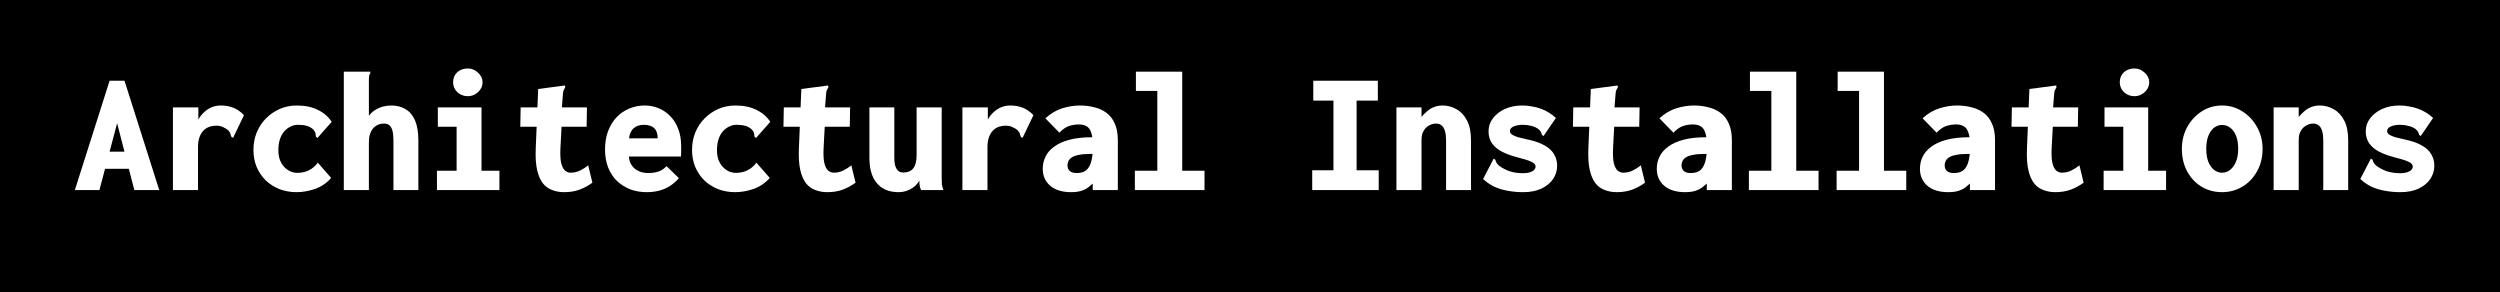 <svg width="171" height="20" viewBox="0 0 171 20" fill="none" xmlns="http://www.w3.org/2000/svg">
<rect x="0" y="0" width="171" height="20" fill="#808080" stroke="none"/>
<rect x="0.5" y="0.5" width="170" height="19" fill="black" stroke="black"/>
<path d="M9.476 11.548H6.416L6.62 10.372H9.236L9.476 11.548ZM8.012 8.428L6.8 13H5.12L7.496 5.524H8.516L10.892 13H9.188L8.012 8.428ZM11.828 7.348H13.568V8.896L13.376 8.848C13.4 8.608 13.46 8.392 13.556 8.2C13.66 8 13.792 7.828 13.952 7.684C14.112 7.532 14.288 7.416 14.48 7.336C14.68 7.256 14.884 7.216 15.092 7.216C15.42 7.216 15.712 7.268 15.968 7.372C16.224 7.476 16.464 7.644 16.688 7.876L15.992 9.328L15.956 9.424L15.836 9.376C15.804 9.312 15.78 9.244 15.764 9.172C15.748 9.092 15.696 9.004 15.608 8.908C15.504 8.82 15.384 8.748 15.248 8.692C15.12 8.628 14.976 8.596 14.816 8.596C14.632 8.596 14.46 8.624 14.3 8.68C14.148 8.736 14.016 8.824 13.904 8.944C13.792 9.064 13.704 9.216 13.64 9.4C13.576 9.584 13.544 9.804 13.544 10.06V13H11.828V7.348ZM20.288 13.144C19.872 13.144 19.484 13.076 19.124 12.94C18.764 12.796 18.448 12.596 18.176 12.34C17.912 12.076 17.704 11.768 17.552 11.416C17.408 11.064 17.336 10.676 17.336 10.252C17.336 9.836 17.408 9.444 17.552 9.076C17.704 8.708 17.912 8.388 18.176 8.116C18.448 7.836 18.764 7.616 19.124 7.456C19.484 7.296 19.876 7.216 20.3 7.216C20.86 7.216 21.34 7.316 21.74 7.516C22.14 7.708 22.456 7.98 22.688 8.332L21.788 9.352L21.716 9.436L21.608 9.352C21.6 9.288 21.592 9.22 21.584 9.148C21.576 9.076 21.532 8.988 21.452 8.884C21.316 8.748 21.16 8.656 20.984 8.608C20.808 8.56 20.608 8.536 20.384 8.536C20.208 8.536 20.04 8.576 19.88 8.656C19.72 8.728 19.576 8.836 19.448 8.98C19.32 9.124 19.22 9.304 19.148 9.52C19.076 9.736 19.04 9.988 19.04 10.276C19.04 10.524 19.076 10.748 19.148 10.948C19.228 11.14 19.328 11.3 19.448 11.428C19.576 11.556 19.716 11.656 19.868 11.728C20.028 11.792 20.188 11.824 20.348 11.824C20.508 11.824 20.664 11.804 20.816 11.764C20.976 11.724 21.132 11.656 21.284 11.56C21.444 11.456 21.596 11.312 21.74 11.128L22.652 12.172C22.34 12.524 21.968 12.776 21.536 12.928C21.104 13.072 20.688 13.144 20.288 13.144ZM23.516 4.9H25.22H25.328V5.032C25.288 5.08 25.26 5.132 25.244 5.188C25.236 5.244 25.232 5.34 25.232 5.476V7.924C25.36 7.748 25.508 7.612 25.676 7.516C25.844 7.412 26.02 7.336 26.204 7.288C26.396 7.24 26.58 7.216 26.756 7.216C27.14 7.216 27.468 7.3 27.74 7.468C28.02 7.628 28.236 7.884 28.388 8.236C28.54 8.588 28.616 9.044 28.616 9.604V13H26.912V9.616C26.912 9.328 26.888 9.1 26.84 8.932C26.792 8.756 26.72 8.632 26.624 8.56C26.536 8.488 26.42 8.452 26.276 8.452C26.14 8.452 26.016 8.472 25.904 8.512C25.8 8.552 25.704 8.608 25.616 8.68C25.536 8.752 25.464 8.844 25.4 8.956C25.344 9.06 25.3 9.18 25.268 9.316C25.244 9.452 25.232 9.6 25.232 9.76V13H23.516V4.9ZM29.888 13V11.68H31.232V8.668H29.948V7.348H32.936V11.68H34.16V13H29.888ZM32 6.58C31.72 6.58 31.48 6.488 31.28 6.304C31.088 6.112 30.992 5.888 30.992 5.632C30.992 5.352 31.084 5.124 31.268 4.948C31.46 4.772 31.704 4.684 32 4.684C32.264 4.684 32.496 4.78 32.696 4.972C32.904 5.156 33.008 5.376 33.008 5.632C33.008 5.888 32.904 6.112 32.696 6.304C32.496 6.488 32.264 6.58 32 6.58ZM38.588 13.144C38.292 13.144 38.02 13.096 37.772 13C37.524 12.912 37.312 12.76 37.136 12.544C36.96 12.32 36.828 12.016 36.74 11.632C36.652 11.248 36.62 10.76 36.644 10.168L36.812 6.088L38.54 5.86L38.648 5.848L38.66 5.98C38.628 6.036 38.596 6.092 38.564 6.148C38.532 6.204 38.512 6.3 38.504 6.436L38.36 8.284H38.432L38.336 10.084C38.312 10.54 38.328 10.896 38.384 11.152C38.448 11.4 38.536 11.572 38.648 11.668C38.768 11.764 38.892 11.812 39.02 11.812C39.268 11.812 39.492 11.76 39.692 11.656C39.9 11.552 40.08 11.436 40.232 11.308L40.52 12.496C40.248 12.696 39.952 12.856 39.632 12.976C39.32 13.088 38.972 13.144 38.588 13.144ZM35.612 7.348H40.148L40.124 8.668H35.588L35.612 7.348ZM44.24 13.144C43.84 13.144 43.464 13.08 43.112 12.952C42.768 12.816 42.464 12.624 42.2 12.376C41.944 12.128 41.744 11.824 41.6 11.464C41.456 11.096 41.384 10.684 41.384 10.228C41.384 9.764 41.452 9.348 41.588 8.98C41.732 8.604 41.924 8.288 42.164 8.032C42.412 7.768 42.7 7.568 43.028 7.432C43.356 7.288 43.712 7.216 44.096 7.216C44.424 7.216 44.736 7.276 45.032 7.396C45.336 7.516 45.604 7.696 45.836 7.936C46.068 8.168 46.252 8.46 46.388 8.812C46.524 9.156 46.592 9.552 46.592 10C46.592 10.096 46.592 10.216 46.592 10.36C46.592 10.504 46.588 10.62 46.58 10.708H43.016C43.032 10.908 43.08 11.08 43.16 11.224C43.24 11.36 43.34 11.476 43.46 11.572C43.588 11.66 43.724 11.728 43.868 11.776C44.02 11.816 44.172 11.836 44.324 11.836C44.484 11.836 44.636 11.824 44.78 11.8C44.924 11.776 45.064 11.732 45.2 11.668C45.336 11.596 45.468 11.496 45.596 11.368L46.436 12.184C46.244 12.408 46.032 12.592 45.8 12.736C45.568 12.88 45.32 12.984 45.056 13.048C44.792 13.112 44.52 13.144 44.24 13.144ZM43.028 9.46H44.984C44.984 9.3 44.964 9.164 44.924 9.052C44.884 8.932 44.824 8.836 44.744 8.764C44.664 8.684 44.564 8.628 44.444 8.596C44.324 8.556 44.188 8.536 44.036 8.536C43.9 8.536 43.772 8.556 43.652 8.596C43.54 8.628 43.44 8.684 43.352 8.764C43.264 8.836 43.192 8.932 43.136 9.052C43.08 9.164 43.044 9.3 43.028 9.46ZM50.288 13.144C49.872 13.144 49.484 13.076 49.124 12.94C48.764 12.796 48.448 12.596 48.176 12.34C47.912 12.076 47.704 11.768 47.552 11.416C47.408 11.064 47.336 10.676 47.336 10.252C47.336 9.836 47.408 9.444 47.552 9.076C47.704 8.708 47.912 8.388 48.176 8.116C48.448 7.836 48.764 7.616 49.124 7.456C49.484 7.296 49.876 7.216 50.3 7.216C50.86 7.216 51.34 7.316 51.74 7.516C52.14 7.708 52.456 7.98 52.688 8.332L51.788 9.352L51.716 9.436L51.608 9.352C51.6 9.288 51.592 9.22 51.584 9.148C51.576 9.076 51.532 8.988 51.452 8.884C51.316 8.748 51.16 8.656 50.984 8.608C50.808 8.56 50.608 8.536 50.384 8.536C50.208 8.536 50.04 8.576 49.88 8.656C49.72 8.728 49.576 8.836 49.448 8.98C49.32 9.124 49.22 9.304 49.148 9.52C49.076 9.736 49.04 9.988 49.04 10.276C49.04 10.524 49.076 10.748 49.148 10.948C49.228 11.14 49.328 11.3 49.448 11.428C49.576 11.556 49.716 11.656 49.868 11.728C50.028 11.792 50.188 11.824 50.348 11.824C50.508 11.824 50.664 11.804 50.816 11.764C50.976 11.724 51.132 11.656 51.284 11.56C51.444 11.456 51.596 11.312 51.74 11.128L52.652 12.172C52.34 12.524 51.968 12.776 51.536 12.928C51.104 13.072 50.688 13.144 50.288 13.144ZM56.588 13.144C56.292 13.144 56.02 13.096 55.772 13C55.524 12.912 55.312 12.76 55.136 12.544C54.96 12.32 54.828 12.016 54.74 11.632C54.652 11.248 54.62 10.76 54.644 10.168L54.812 6.088L56.54 5.86L56.648 5.848L56.66 5.98C56.628 6.036 56.596 6.092 56.564 6.148C56.532 6.204 56.512 6.3 56.504 6.436L56.36 8.284H56.432L56.336 10.084C56.312 10.54 56.328 10.896 56.384 11.152C56.448 11.4 56.536 11.572 56.648 11.668C56.768 11.764 56.892 11.812 57.02 11.812C57.268 11.812 57.492 11.76 57.692 11.656C57.9 11.552 58.08 11.436 58.232 11.308L58.52 12.496C58.248 12.696 57.952 12.856 57.632 12.976C57.32 13.088 56.972 13.144 56.588 13.144ZM53.612 7.348H58.148L58.124 8.668H53.588L53.612 7.348ZM61.472 13.144C61.24 13.144 61.02 13.116 60.812 13.06C60.612 13.004 60.428 12.916 60.26 12.796C60.1 12.676 59.96 12.524 59.84 12.34C59.72 12.156 59.628 11.936 59.564 11.68C59.5 11.416 59.468 11.116 59.468 10.78V7.348H61.172V10.78C61.172 10.964 61.184 11.12 61.208 11.248C61.24 11.376 61.284 11.484 61.34 11.572C61.396 11.652 61.46 11.712 61.532 11.752C61.612 11.784 61.696 11.8 61.784 11.8C61.936 11.8 62.068 11.776 62.18 11.728C62.3 11.68 62.396 11.608 62.468 11.512C62.548 11.408 62.604 11.284 62.636 11.14C62.676 10.996 62.696 10.828 62.696 10.636V7.348H64.412V12.088C64.412 12.28 64.416 12.448 64.424 12.592C64.44 12.728 64.476 12.864 64.532 13H63.008C62.968 12.928 62.94 12.856 62.924 12.784C62.908 12.712 62.896 12.64 62.888 12.568C62.888 12.496 62.888 12.424 62.888 12.352C62.808 12.488 62.712 12.608 62.6 12.712C62.496 12.808 62.38 12.888 62.252 12.952C62.132 13.016 62.004 13.064 61.868 13.096C61.74 13.128 61.608 13.144 61.472 13.144ZM65.828 7.348H67.568V8.896L67.376 8.848C67.4 8.608 67.46 8.392 67.556 8.2C67.66 8 67.792 7.828 67.952 7.684C68.112 7.532 68.288 7.416 68.48 7.336C68.68 7.256 68.884 7.216 69.092 7.216C69.42 7.216 69.712 7.268 69.968 7.372C70.224 7.476 70.464 7.644 70.688 7.876L69.992 9.328L69.956 9.424L69.836 9.376C69.804 9.312 69.78 9.244 69.764 9.172C69.748 9.092 69.696 9.004 69.608 8.908C69.504 8.82 69.384 8.748 69.248 8.692C69.12 8.628 68.976 8.596 68.816 8.596C68.632 8.596 68.46 8.624 68.3 8.68C68.148 8.736 68.016 8.824 67.904 8.944C67.792 9.064 67.704 9.216 67.64 9.4C67.576 9.584 67.544 9.804 67.544 10.06V13H65.828V7.348ZM73.268 13.144C72.66 13.144 72.184 13 71.84 12.712C71.496 12.416 71.324 12.028 71.324 11.548C71.324 11.244 71.388 10.964 71.516 10.708C71.644 10.444 71.844 10.216 72.116 10.024C72.388 9.824 72.736 9.668 73.16 9.556C73.584 9.444 74.092 9.388 74.684 9.388C74.708 9.388 74.752 9.388 74.816 9.388C74.88 9.388 74.952 9.388 75.032 9.388C75.112 9.388 75.18 9.388 75.236 9.388L75.284 10.516C75.236 10.516 75.168 10.516 75.08 10.516C74.992 10.516 74.9 10.52 74.804 10.528C74.716 10.528 74.648 10.528 74.6 10.528C74.256 10.528 73.98 10.552 73.772 10.6C73.564 10.64 73.404 10.7 73.292 10.78C73.188 10.852 73.116 10.936 73.076 11.032C73.036 11.12 73.016 11.208 73.016 11.296C73.016 11.392 73.032 11.476 73.064 11.548C73.096 11.62 73.14 11.676 73.196 11.716C73.252 11.756 73.32 11.788 73.4 11.812C73.48 11.828 73.564 11.836 73.652 11.836C73.844 11.836 74.008 11.804 74.144 11.74C74.28 11.676 74.392 11.572 74.48 11.428C74.576 11.276 74.644 11.084 74.684 10.852C74.732 10.62 74.756 10.336 74.756 10C74.756 9.592 74.716 9.28 74.636 9.064C74.564 8.848 74.456 8.704 74.312 8.632C74.176 8.552 74.008 8.512 73.808 8.512C73.56 8.512 73.332 8.548 73.124 8.62C72.916 8.684 72.696 8.836 72.464 9.076L71.504 8.092C71.864 7.764 72.248 7.536 72.656 7.408C73.072 7.28 73.476 7.216 73.868 7.216C74.212 7.216 74.536 7.256 74.84 7.336C75.152 7.408 75.428 7.532 75.668 7.708C75.916 7.884 76.108 8.128 76.244 8.44C76.388 8.744 76.46 9.128 76.46 9.592V13H74.744V12.556C74.64 12.652 74.536 12.74 74.432 12.82C74.336 12.892 74.228 12.952 74.108 13C73.996 13.048 73.872 13.084 73.736 13.108C73.6 13.132 73.444 13.144 73.268 13.144ZM77.624 13V11.68H79.16V6.22H77.696V4.9H80.864V11.68H82.388V13H77.624ZM89.756 13V11.644H91.208V6.88H89.828V5.524H94.244V6.88H92.792V11.644H94.304V13H89.756ZM95.516 13V7.348H97.232V7.996C97.36 7.844 97.492 7.712 97.628 7.6C97.764 7.48 97.916 7.388 98.084 7.324C98.26 7.252 98.456 7.216 98.672 7.216C99.008 7.216 99.324 7.3 99.62 7.468C99.916 7.628 100.156 7.884 100.34 8.236C100.524 8.58 100.616 9.036 100.616 9.604V13H98.912V9.616C98.912 9.36 98.888 9.148 98.84 8.98C98.792 8.804 98.716 8.672 98.612 8.584C98.508 8.496 98.376 8.452 98.216 8.452C98.088 8.452 97.964 8.48 97.844 8.536C97.724 8.584 97.616 8.656 97.52 8.752C97.432 8.848 97.36 8.964 97.304 9.1C97.256 9.236 97.232 9.388 97.232 9.556V13H95.516ZM104.18 13.144C103.812 13.144 103.46 13.112 103.124 13.048C102.796 12.992 102.492 12.9 102.212 12.772C101.932 12.636 101.676 12.46 101.444 12.244L102.116 10.948L102.164 10.852L102.272 10.912C102.296 10.968 102.32 11.032 102.344 11.104C102.376 11.168 102.44 11.244 102.536 11.332C102.76 11.5 103.004 11.628 103.268 11.716C103.54 11.804 103.848 11.848 104.192 11.848C104.368 11.848 104.516 11.828 104.636 11.788C104.764 11.748 104.86 11.696 104.924 11.632C104.996 11.56 105.032 11.484 105.032 11.404C105.032 11.324 105.004 11.256 104.948 11.2C104.9 11.144 104.824 11.096 104.72 11.056C104.624 11.008 104.496 10.96 104.336 10.912C104.176 10.864 103.988 10.812 103.772 10.756C103.372 10.652 103.024 10.524 102.728 10.372C102.44 10.22 102.216 10.032 102.056 9.808C101.896 9.576 101.816 9.3 101.816 8.98C101.816 8.652 101.916 8.356 102.116 8.092C102.316 7.828 102.588 7.616 102.932 7.456C103.284 7.296 103.684 7.216 104.132 7.216C104.348 7.216 104.56 7.236 104.768 7.276C104.984 7.308 105.188 7.36 105.38 7.432C105.572 7.496 105.756 7.584 105.932 7.696C106.108 7.8 106.272 7.924 106.424 8.068L105.644 9.208L105.572 9.304L105.464 9.22C105.456 9.156 105.436 9.096 105.404 9.04C105.38 8.984 105.32 8.912 105.224 8.824C105.072 8.72 104.904 8.648 104.72 8.608C104.544 8.56 104.356 8.536 104.156 8.536C103.924 8.536 103.72 8.572 103.544 8.644C103.368 8.716 103.28 8.824 103.28 8.968C103.28 9.064 103.328 9.144 103.424 9.208C103.52 9.272 103.66 9.332 103.844 9.388C104.036 9.436 104.272 9.492 104.552 9.556C105 9.652 105.368 9.784 105.656 9.952C105.944 10.112 106.156 10.308 106.292 10.54C106.436 10.772 106.508 11.04 106.508 11.344C106.508 11.664 106.416 11.964 106.232 12.244C106.048 12.516 105.78 12.736 105.428 12.904C105.084 13.064 104.668 13.144 104.18 13.144ZM110.588 13.144C110.292 13.144 110.02 13.096 109.772 13C109.524 12.912 109.312 12.76 109.136 12.544C108.96 12.32 108.828 12.016 108.74 11.632C108.652 11.248 108.62 10.76 108.644 10.168L108.812 6.088L110.54 5.86L110.648 5.848L110.66 5.98C110.628 6.036 110.596 6.092 110.564 6.148C110.532 6.204 110.512 6.3 110.504 6.436L110.36 8.284H110.432L110.336 10.084C110.312 10.54 110.328 10.896 110.384 11.152C110.448 11.4 110.536 11.572 110.648 11.668C110.768 11.764 110.892 11.812 111.02 11.812C111.268 11.812 111.492 11.76 111.692 11.656C111.9 11.552 112.08 11.436 112.232 11.308L112.52 12.496C112.248 12.696 111.952 12.856 111.632 12.976C111.32 13.088 110.972 13.144 110.588 13.144ZM107.612 7.348H112.148L112.124 8.668H107.588L107.612 7.348ZM115.268 13.144C114.66 13.144 114.184 13 113.84 12.712C113.496 12.416 113.324 12.028 113.324 11.548C113.324 11.244 113.388 10.964 113.516 10.708C113.644 10.444 113.844 10.216 114.116 10.024C114.388 9.824 114.736 9.668 115.16 9.556C115.584 9.444 116.092 9.388 116.684 9.388C116.708 9.388 116.752 9.388 116.816 9.388C116.88 9.388 116.952 9.388 117.032 9.388C117.112 9.388 117.18 9.388 117.236 9.388L117.284 10.516C117.236 10.516 117.168 10.516 117.08 10.516C116.992 10.516 116.9 10.52 116.804 10.528C116.716 10.528 116.648 10.528 116.6 10.528C116.256 10.528 115.98 10.552 115.772 10.6C115.564 10.64 115.404 10.7 115.292 10.78C115.188 10.852 115.116 10.936 115.076 11.032C115.036 11.12 115.016 11.208 115.016 11.296C115.016 11.392 115.032 11.476 115.064 11.548C115.096 11.62 115.14 11.676 115.196 11.716C115.252 11.756 115.32 11.788 115.4 11.812C115.48 11.828 115.564 11.836 115.652 11.836C115.844 11.836 116.008 11.804 116.144 11.74C116.28 11.676 116.392 11.572 116.48 11.428C116.576 11.276 116.644 11.084 116.684 10.852C116.732 10.62 116.756 10.336 116.756 10C116.756 9.592 116.716 9.28 116.636 9.064C116.564 8.848 116.456 8.704 116.312 8.632C116.176 8.552 116.008 8.512 115.808 8.512C115.56 8.512 115.332 8.548 115.124 8.62C114.916 8.684 114.696 8.836 114.464 9.076L113.504 8.092C113.864 7.764 114.248 7.536 114.656 7.408C115.072 7.28 115.476 7.216 115.868 7.216C116.212 7.216 116.536 7.256 116.84 7.336C117.152 7.408 117.428 7.532 117.668 7.708C117.916 7.884 118.108 8.128 118.244 8.44C118.388 8.744 118.46 9.128 118.46 9.592V13H116.744V12.556C116.64 12.652 116.536 12.74 116.432 12.82C116.336 12.892 116.228 12.952 116.108 13C115.996 13.048 115.872 13.084 115.736 13.108C115.6 13.132 115.444 13.144 115.268 13.144ZM119.624 13V11.68H121.16V6.22H119.696V4.9H122.864V11.68H124.388V13H119.624ZM125.624 13V11.68H127.16V6.22H125.696V4.9H128.864V11.68H130.388V13H125.624ZM133.268 13.144C132.66 13.144 132.184 13 131.84 12.712C131.496 12.416 131.324 12.028 131.324 11.548C131.324 11.244 131.388 10.964 131.516 10.708C131.644 10.444 131.844 10.216 132.116 10.024C132.388 9.824 132.736 9.668 133.16 9.556C133.584 9.444 134.092 9.388 134.684 9.388C134.708 9.388 134.752 9.388 134.816 9.388C134.88 9.388 134.952 9.388 135.032 9.388C135.112 9.388 135.18 9.388 135.236 9.388L135.284 10.516C135.236 10.516 135.168 10.516 135.08 10.516C134.992 10.516 134.9 10.52 134.804 10.528C134.716 10.528 134.648 10.528 134.6 10.528C134.256 10.528 133.98 10.552 133.772 10.6C133.564 10.64 133.404 10.7 133.292 10.78C133.188 10.852 133.116 10.936 133.076 11.032C133.036 11.12 133.016 11.208 133.016 11.296C133.016 11.392 133.032 11.476 133.064 11.548C133.096 11.62 133.14 11.676 133.196 11.716C133.252 11.756 133.32 11.788 133.4 11.812C133.48 11.828 133.564 11.836 133.652 11.836C133.844 11.836 134.008 11.804 134.144 11.74C134.28 11.676 134.392 11.572 134.48 11.428C134.576 11.276 134.644 11.084 134.684 10.852C134.732 10.62 134.756 10.336 134.756 10C134.756 9.592 134.716 9.28 134.636 9.064C134.564 8.848 134.456 8.704 134.312 8.632C134.176 8.552 134.008 8.512 133.808 8.512C133.56 8.512 133.332 8.548 133.124 8.62C132.916 8.684 132.696 8.836 132.464 9.076L131.504 8.092C131.864 7.764 132.248 7.536 132.656 7.408C133.072 7.28 133.476 7.216 133.868 7.216C134.212 7.216 134.536 7.256 134.84 7.336C135.152 7.408 135.428 7.532 135.668 7.708C135.916 7.884 136.108 8.128 136.244 8.44C136.388 8.744 136.46 9.128 136.46 9.592V13H134.744V12.556C134.64 12.652 134.536 12.74 134.432 12.82C134.336 12.892 134.228 12.952 134.108 13C133.996 13.048 133.872 13.084 133.736 13.108C133.6 13.132 133.444 13.144 133.268 13.144ZM140.588 13.144C140.292 13.144 140.02 13.096 139.772 13C139.524 12.912 139.312 12.76 139.136 12.544C138.96 12.32 138.828 12.016 138.74 11.632C138.652 11.248 138.62 10.76 138.644 10.168L138.812 6.088L140.54 5.86L140.648 5.848L140.66 5.98C140.628 6.036 140.596 6.092 140.564 6.148C140.532 6.204 140.512 6.3 140.504 6.436L140.36 8.284H140.432L140.336 10.084C140.312 10.54 140.328 10.896 140.384 11.152C140.448 11.4 140.536 11.572 140.648 11.668C140.768 11.764 140.892 11.812 141.02 11.812C141.268 11.812 141.492 11.76 141.692 11.656C141.9 11.552 142.08 11.436 142.232 11.308L142.52 12.496C142.248 12.696 141.952 12.856 141.632 12.976C141.32 13.088 140.972 13.144 140.588 13.144ZM137.612 7.348H142.148L142.124 8.668H137.588L137.612 7.348ZM143.888 13V11.68H145.232V8.668H143.948V7.348H146.936V11.68H148.16V13H143.888ZM146 6.58C145.72 6.58 145.48 6.488 145.28 6.304C145.088 6.112 144.992 5.888 144.992 5.632C144.992 5.352 145.084 5.124 145.268 4.948C145.46 4.772 145.704 4.684 146 4.684C146.264 4.684 146.496 4.78 146.696 4.972C146.904 5.156 147.008 5.376 147.008 5.632C147.008 5.888 146.904 6.112 146.696 6.304C146.496 6.488 146.264 6.58 146 6.58ZM151.988 13.144C151.484 13.144 151.024 13.024 150.608 12.784C150.192 12.536 149.86 12.188 149.612 11.74C149.364 11.292 149.24 10.772 149.24 10.18C149.24 9.628 149.364 9.128 149.612 8.68C149.86 8.232 150.192 7.876 150.608 7.612C151.024 7.348 151.484 7.216 151.988 7.216C152.492 7.216 152.952 7.348 153.368 7.612C153.792 7.876 154.128 8.232 154.376 8.68C154.632 9.128 154.76 9.628 154.76 10.18C154.76 10.764 154.632 11.28 154.376 11.728C154.128 12.176 153.792 12.524 153.368 12.772C152.952 13.02 152.492 13.144 151.988 13.144ZM151.988 11.812C152.204 11.812 152.392 11.744 152.552 11.608C152.72 11.472 152.852 11.284 152.948 11.044C153.044 10.796 153.092 10.508 153.092 10.18C153.092 9.828 153.044 9.532 152.948 9.292C152.852 9.052 152.72 8.868 152.552 8.74C152.392 8.612 152.204 8.548 151.988 8.548C151.788 8.548 151.604 8.612 151.436 8.74C151.276 8.868 151.148 9.052 151.052 9.292C150.956 9.532 150.908 9.828 150.908 10.18C150.908 10.508 150.952 10.796 151.04 11.044C151.136 11.284 151.264 11.472 151.424 11.608C151.592 11.744 151.78 11.812 151.988 11.812ZM155.516 13V7.348H157.232V7.996C157.36 7.844 157.492 7.712 157.628 7.6C157.764 7.48 157.916 7.388 158.084 7.324C158.26 7.252 158.456 7.216 158.672 7.216C159.008 7.216 159.324 7.3 159.62 7.468C159.916 7.628 160.156 7.884 160.34 8.236C160.524 8.58 160.616 9.036 160.616 9.604V13H158.912V9.616C158.912 9.36 158.888 9.148 158.84 8.98C158.792 8.804 158.716 8.672 158.612 8.584C158.508 8.496 158.376 8.452 158.216 8.452C158.088 8.452 157.964 8.48 157.844 8.536C157.724 8.584 157.616 8.656 157.52 8.752C157.432 8.848 157.36 8.964 157.304 9.1C157.256 9.236 157.232 9.388 157.232 9.556V13H155.516ZM164.18 13.144C163.812 13.144 163.46 13.112 163.124 13.048C162.796 12.992 162.492 12.9 162.212 12.772C161.932 12.636 161.676 12.46 161.444 12.244L162.116 10.948L162.164 10.852L162.272 10.912C162.296 10.968 162.32 11.032 162.344 11.104C162.376 11.168 162.44 11.244 162.536 11.332C162.76 11.5 163.004 11.628 163.268 11.716C163.54 11.804 163.848 11.848 164.192 11.848C164.368 11.848 164.516 11.828 164.636 11.788C164.764 11.748 164.86 11.696 164.924 11.632C164.996 11.56 165.032 11.484 165.032 11.404C165.032 11.324 165.004 11.256 164.948 11.2C164.9 11.144 164.824 11.096 164.72 11.056C164.624 11.008 164.496 10.96 164.336 10.912C164.176 10.864 163.988 10.812 163.772 10.756C163.372 10.652 163.024 10.524 162.728 10.372C162.44 10.22 162.216 10.032 162.056 9.808C161.896 9.576 161.816 9.3 161.816 8.98C161.816 8.652 161.916 8.356 162.116 8.092C162.316 7.828 162.588 7.616 162.932 7.456C163.284 7.296 163.684 7.216 164.132 7.216C164.348 7.216 164.56 7.236 164.768 7.276C164.984 7.308 165.188 7.36 165.38 7.432C165.572 7.496 165.756 7.584 165.932 7.696C166.108 7.8 166.272 7.924 166.424 8.068L165.644 9.208L165.572 9.304L165.464 9.22C165.456 9.156 165.436 9.096 165.404 9.04C165.38 8.984 165.32 8.912 165.224 8.824C165.072 8.72 164.904 8.648 164.72 8.608C164.544 8.56 164.356 8.536 164.156 8.536C163.924 8.536 163.72 8.572 163.544 8.644C163.368 8.716 163.28 8.824 163.28 8.968C163.28 9.064 163.328 9.144 163.424 9.208C163.52 9.272 163.66 9.332 163.844 9.388C164.036 9.436 164.272 9.492 164.552 9.556C165 9.652 165.368 9.784 165.656 9.952C165.944 10.112 166.156 10.308 166.292 10.54C166.436 10.772 166.508 11.04 166.508 11.344C166.508 11.664 166.416 11.964 166.232 12.244C166.048 12.516 165.78 12.736 165.428 12.904C165.084 13.064 164.668 13.144 164.18 13.144Z" fill="white"/>
</svg>
